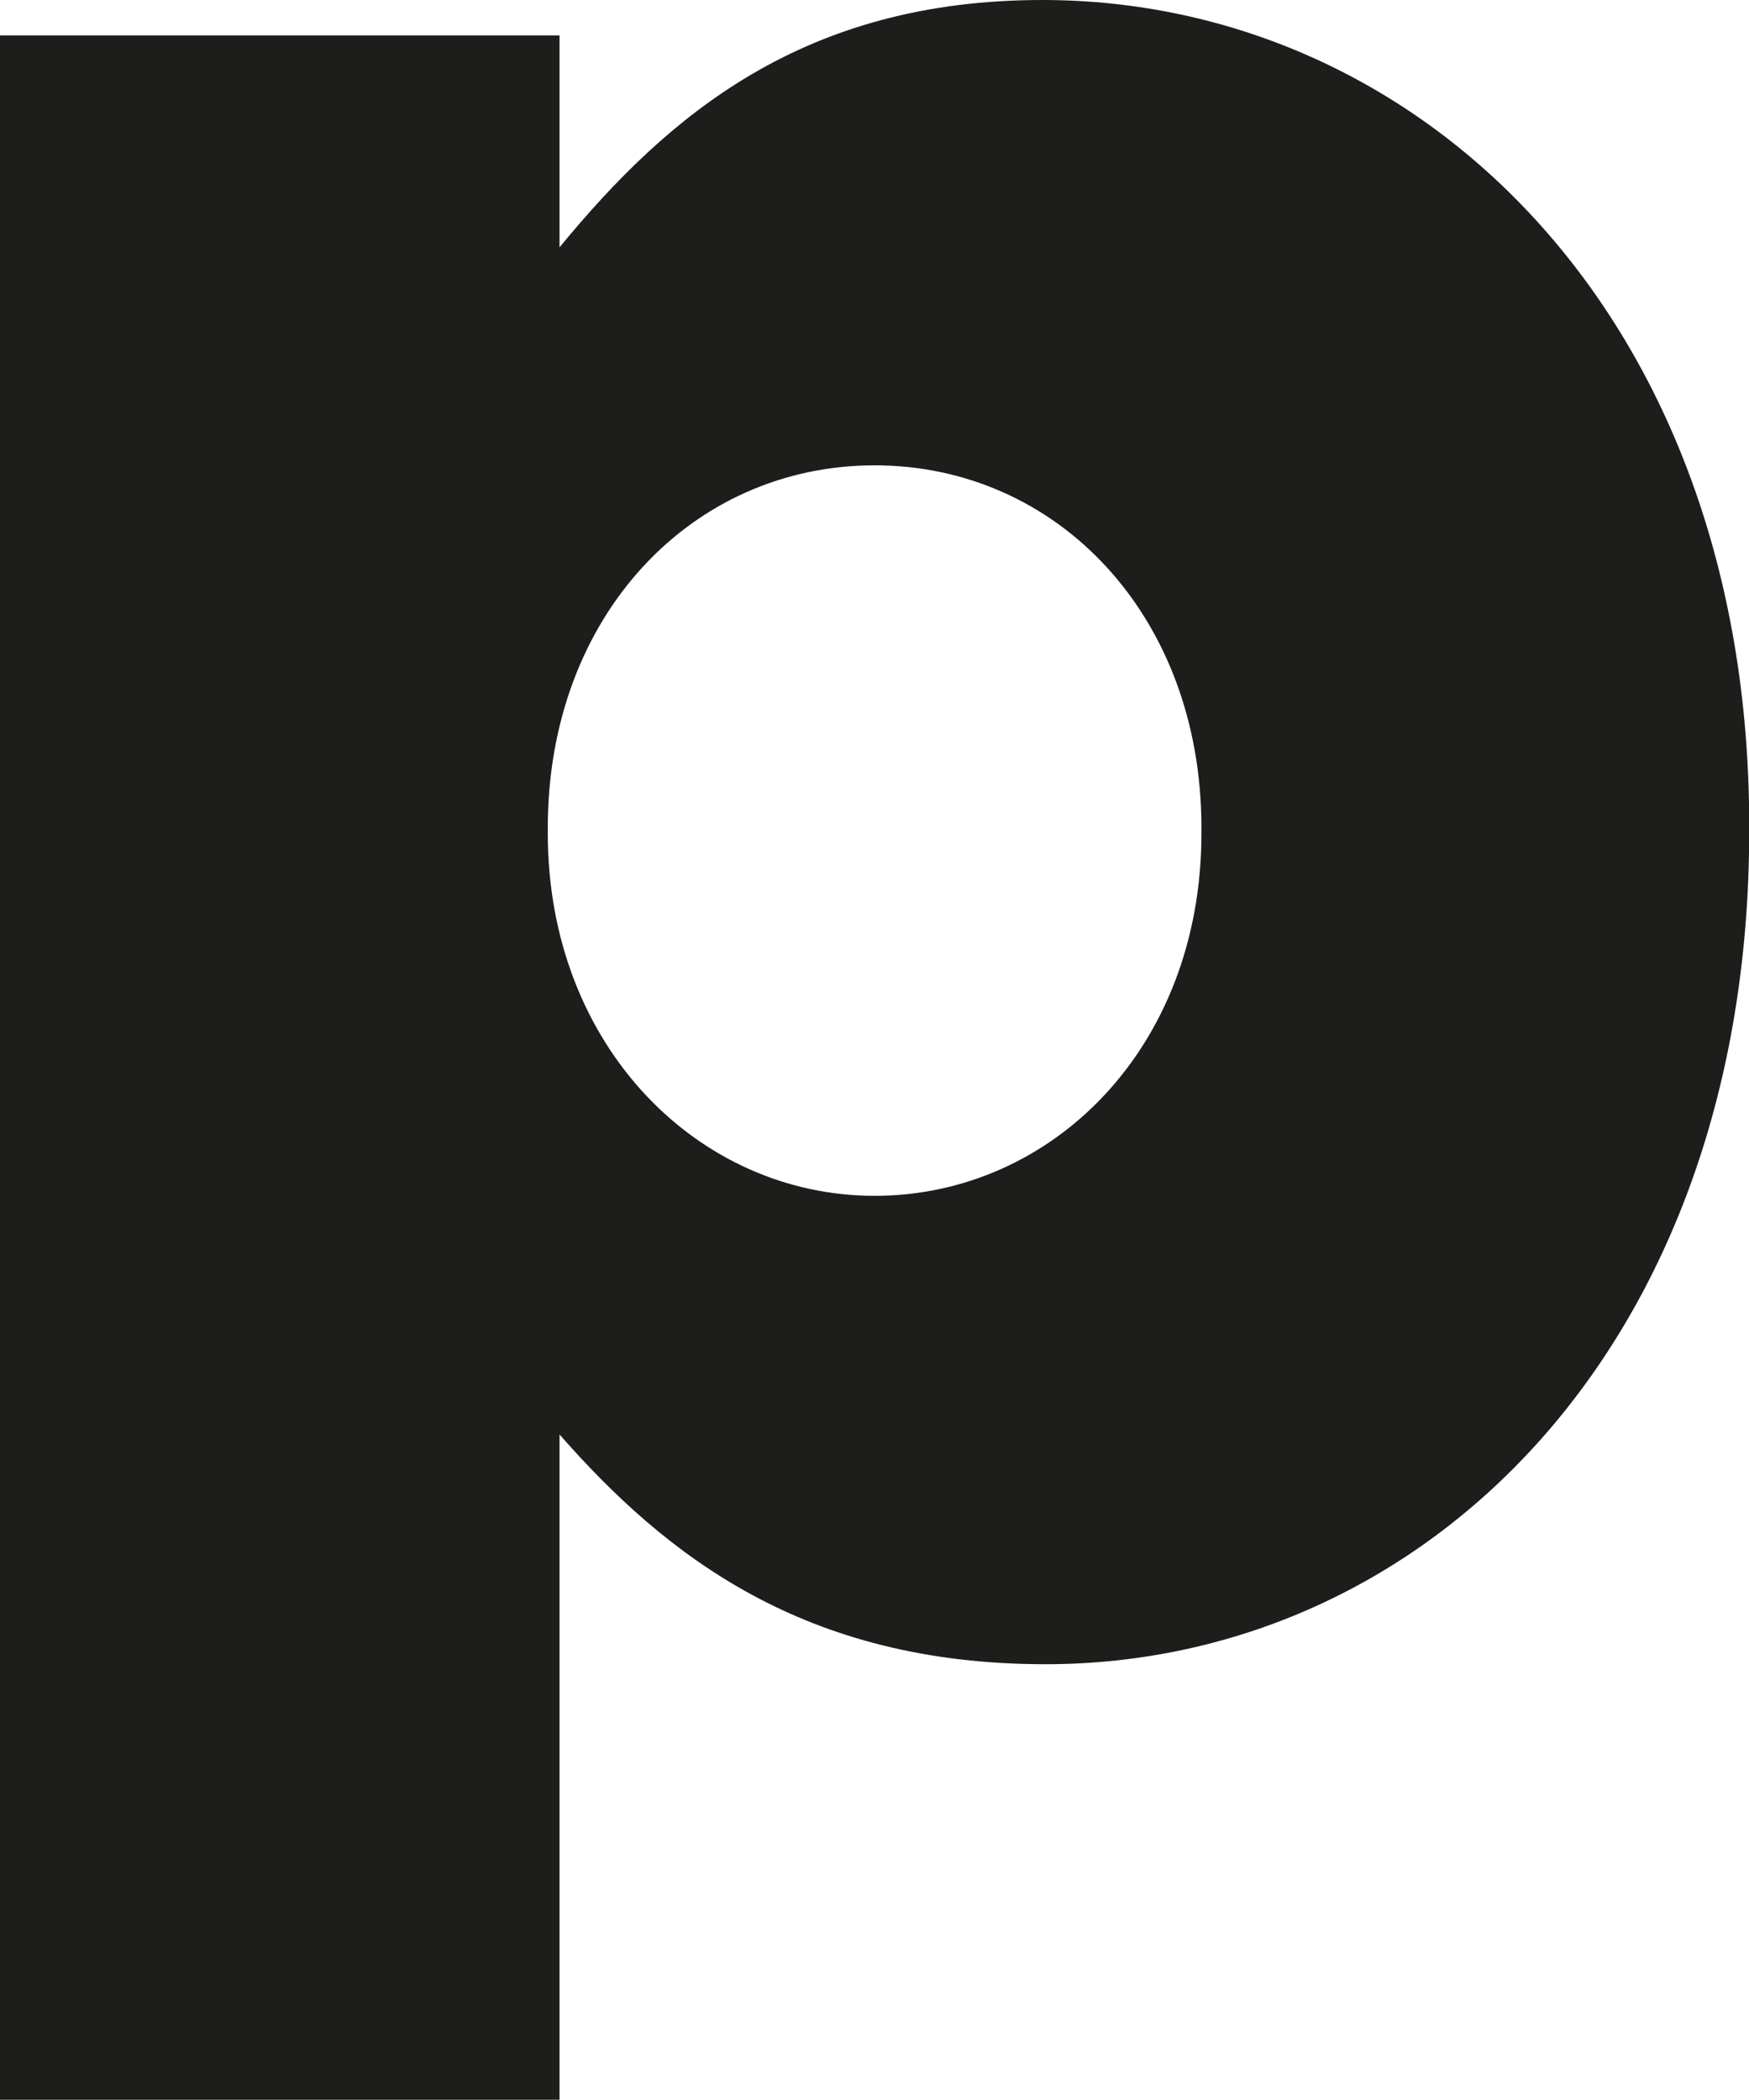 <?xml version="1.0" encoding="UTF-8"?>
<svg id="Capa_2" data-name="Capa 2" xmlns="http://www.w3.org/2000/svg" viewBox="0 0 80.49 96.61">
  <defs>
    <style>
      .cls-1 {
        fill: #1d1d1b;
      }
    </style>
  </defs>
  <g id="Capa_1-2" data-name="Capa 1">
    <path class="cls-1" d="m47.97,0c-10.98,0-17.21,5.28-22.22,11.38V1.63H0v94.99h25.75v-30.62c4.88,5.56,11.25,10.57,22.36,10.57,17.34,0,32.39-14.5,32.39-38.35v-.27C80.49,14.5,65.31,0,47.97,0Zm7.32,38.35c0,9.89-6.91,16.67-15.04,16.67s-15.04-6.91-15.04-16.67v-.27c0-9.76,6.64-16.67,15.04-16.67s15.04,6.91,15.04,16.67v.27Z"/>
  </g>
</svg>